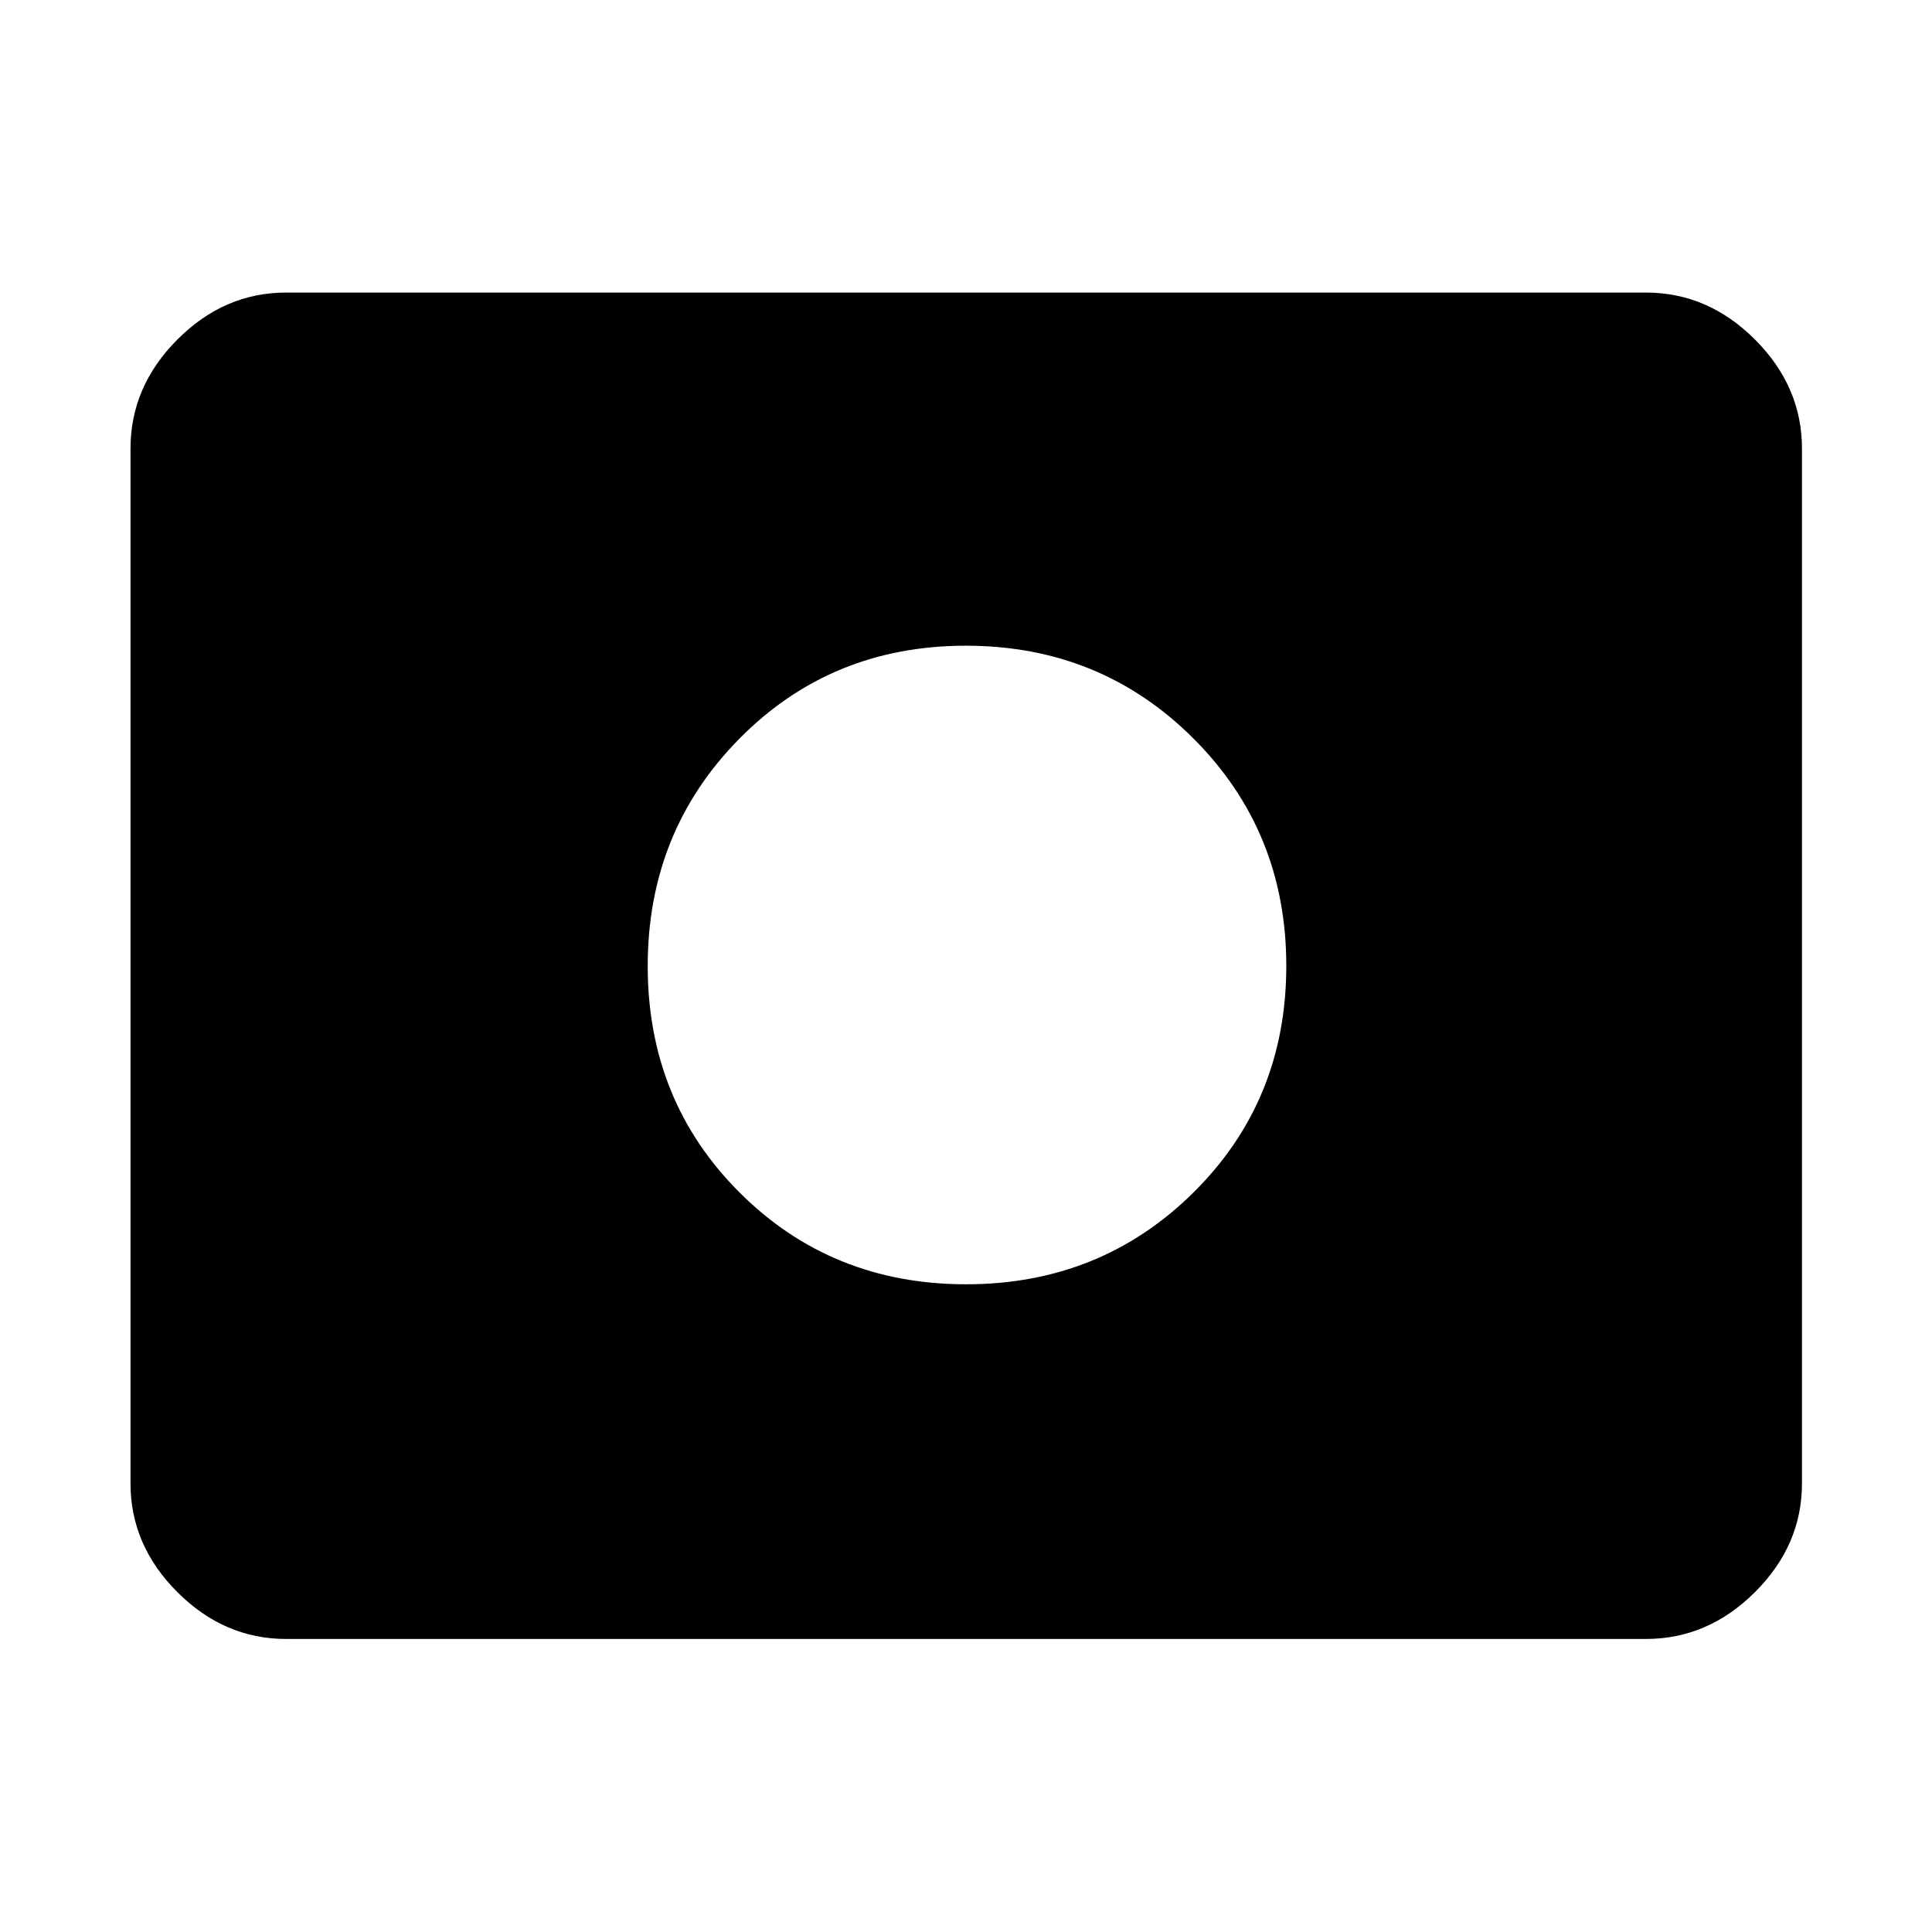 <svg xmlns="http://www.w3.org/2000/svg" height="48" viewBox="0 96 960 960" width="48"><path d="M480.051 734.152q66.906 0 113.003-45.648 46.098-45.649 46.098-112.555t-46.148-113.003q-46.149-46.098-113.055-46.098t-112.503 46.148q-45.598 46.149-45.598 113.055t45.648 112.503q45.649 45.598 112.555 45.598ZM142.152 910.391q-30.745 0-54.025-23.279-23.28-23.279-23.28-54.025V318.913q0-30.844 23.28-54.194 23.28-23.349 54.025-23.349h675.696q30.844 0 54.194 23.349 23.349 23.35 23.349 54.194v514.174q0 30.746-23.349 54.025-23.35 23.279-54.194 23.279H142.152Z"/></svg>